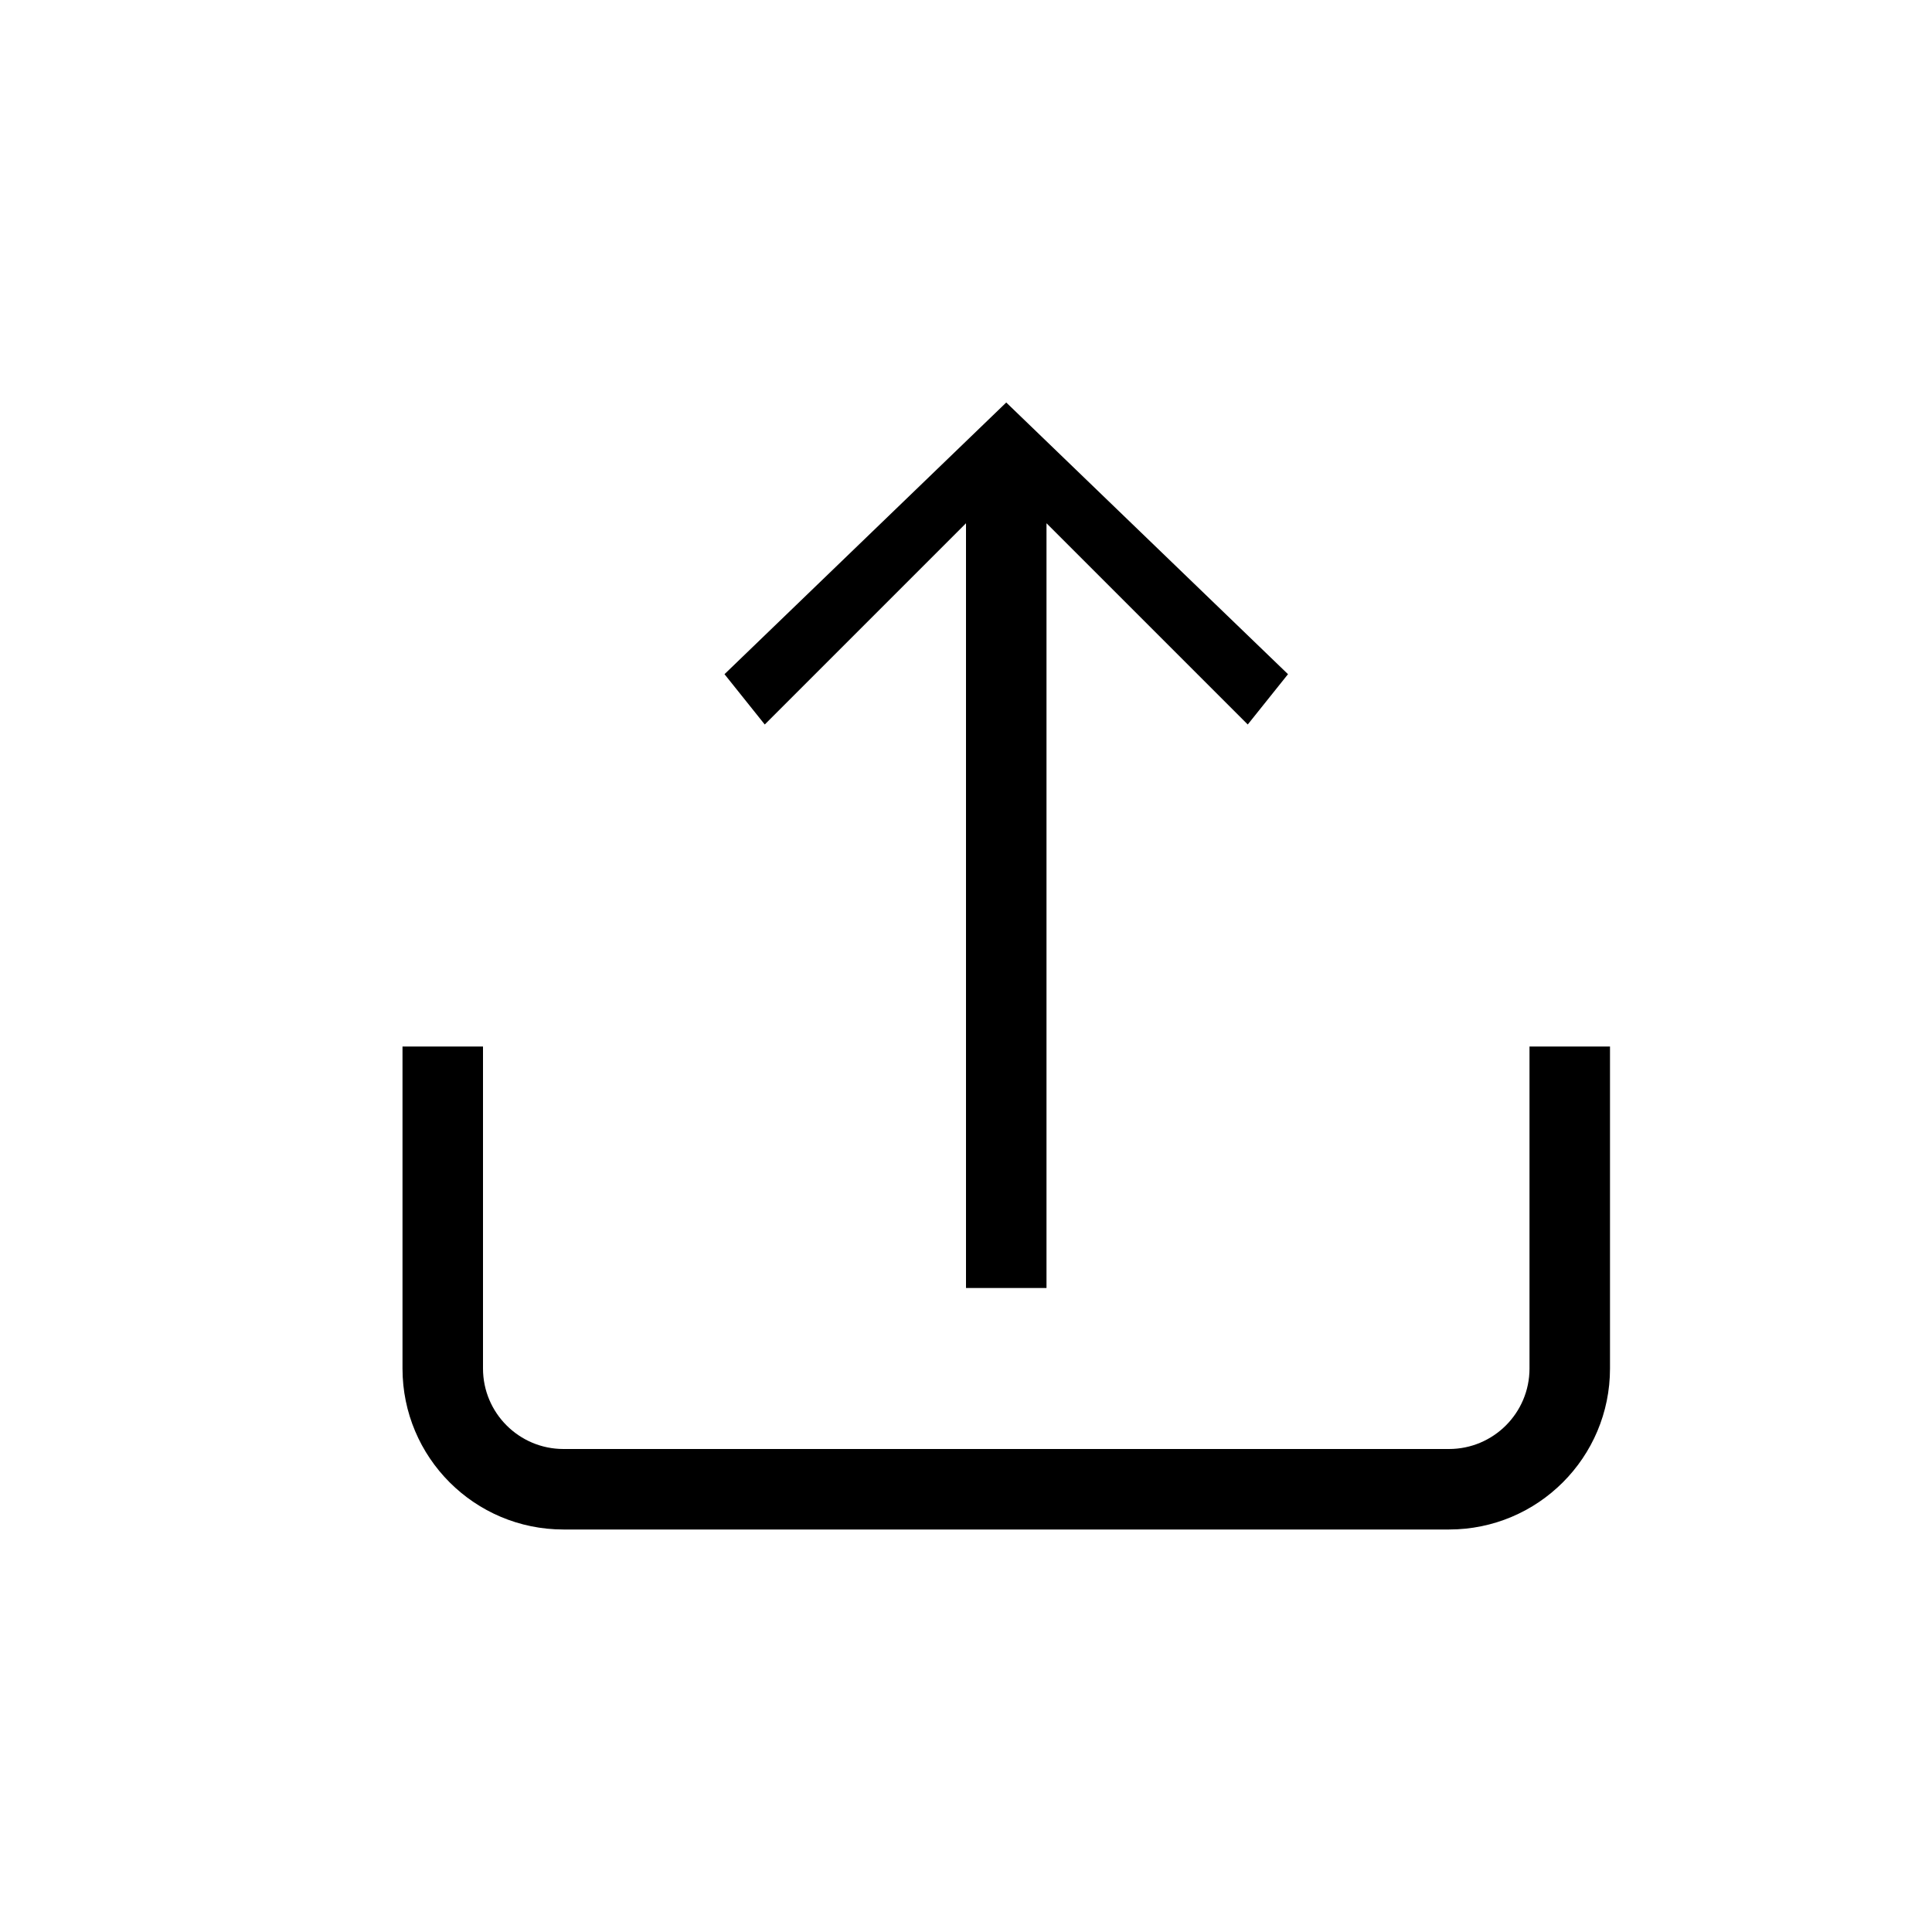 <svg xmlns="http://www.w3.org/2000/svg" width="24" height="24" viewBox="0 0 24 24"><path d="M6,13 L5,13 L5,17 C5,18.105 5.895,19 7,19 L18,19 C19.105,19 20,18.105 20,17 L20,13 L19,13 L19,17 C19,17.552 18.552,18 18,18 L7,18 C6.448,18 6,17.552 6,17 L6,13 Z M12,6.5 L12,16 L13,16 L13,6.5 L15.5,9 L16,8.375 L12.5,5 L9,8.375 L9.5,9 L12,6.5 Z"/></svg>